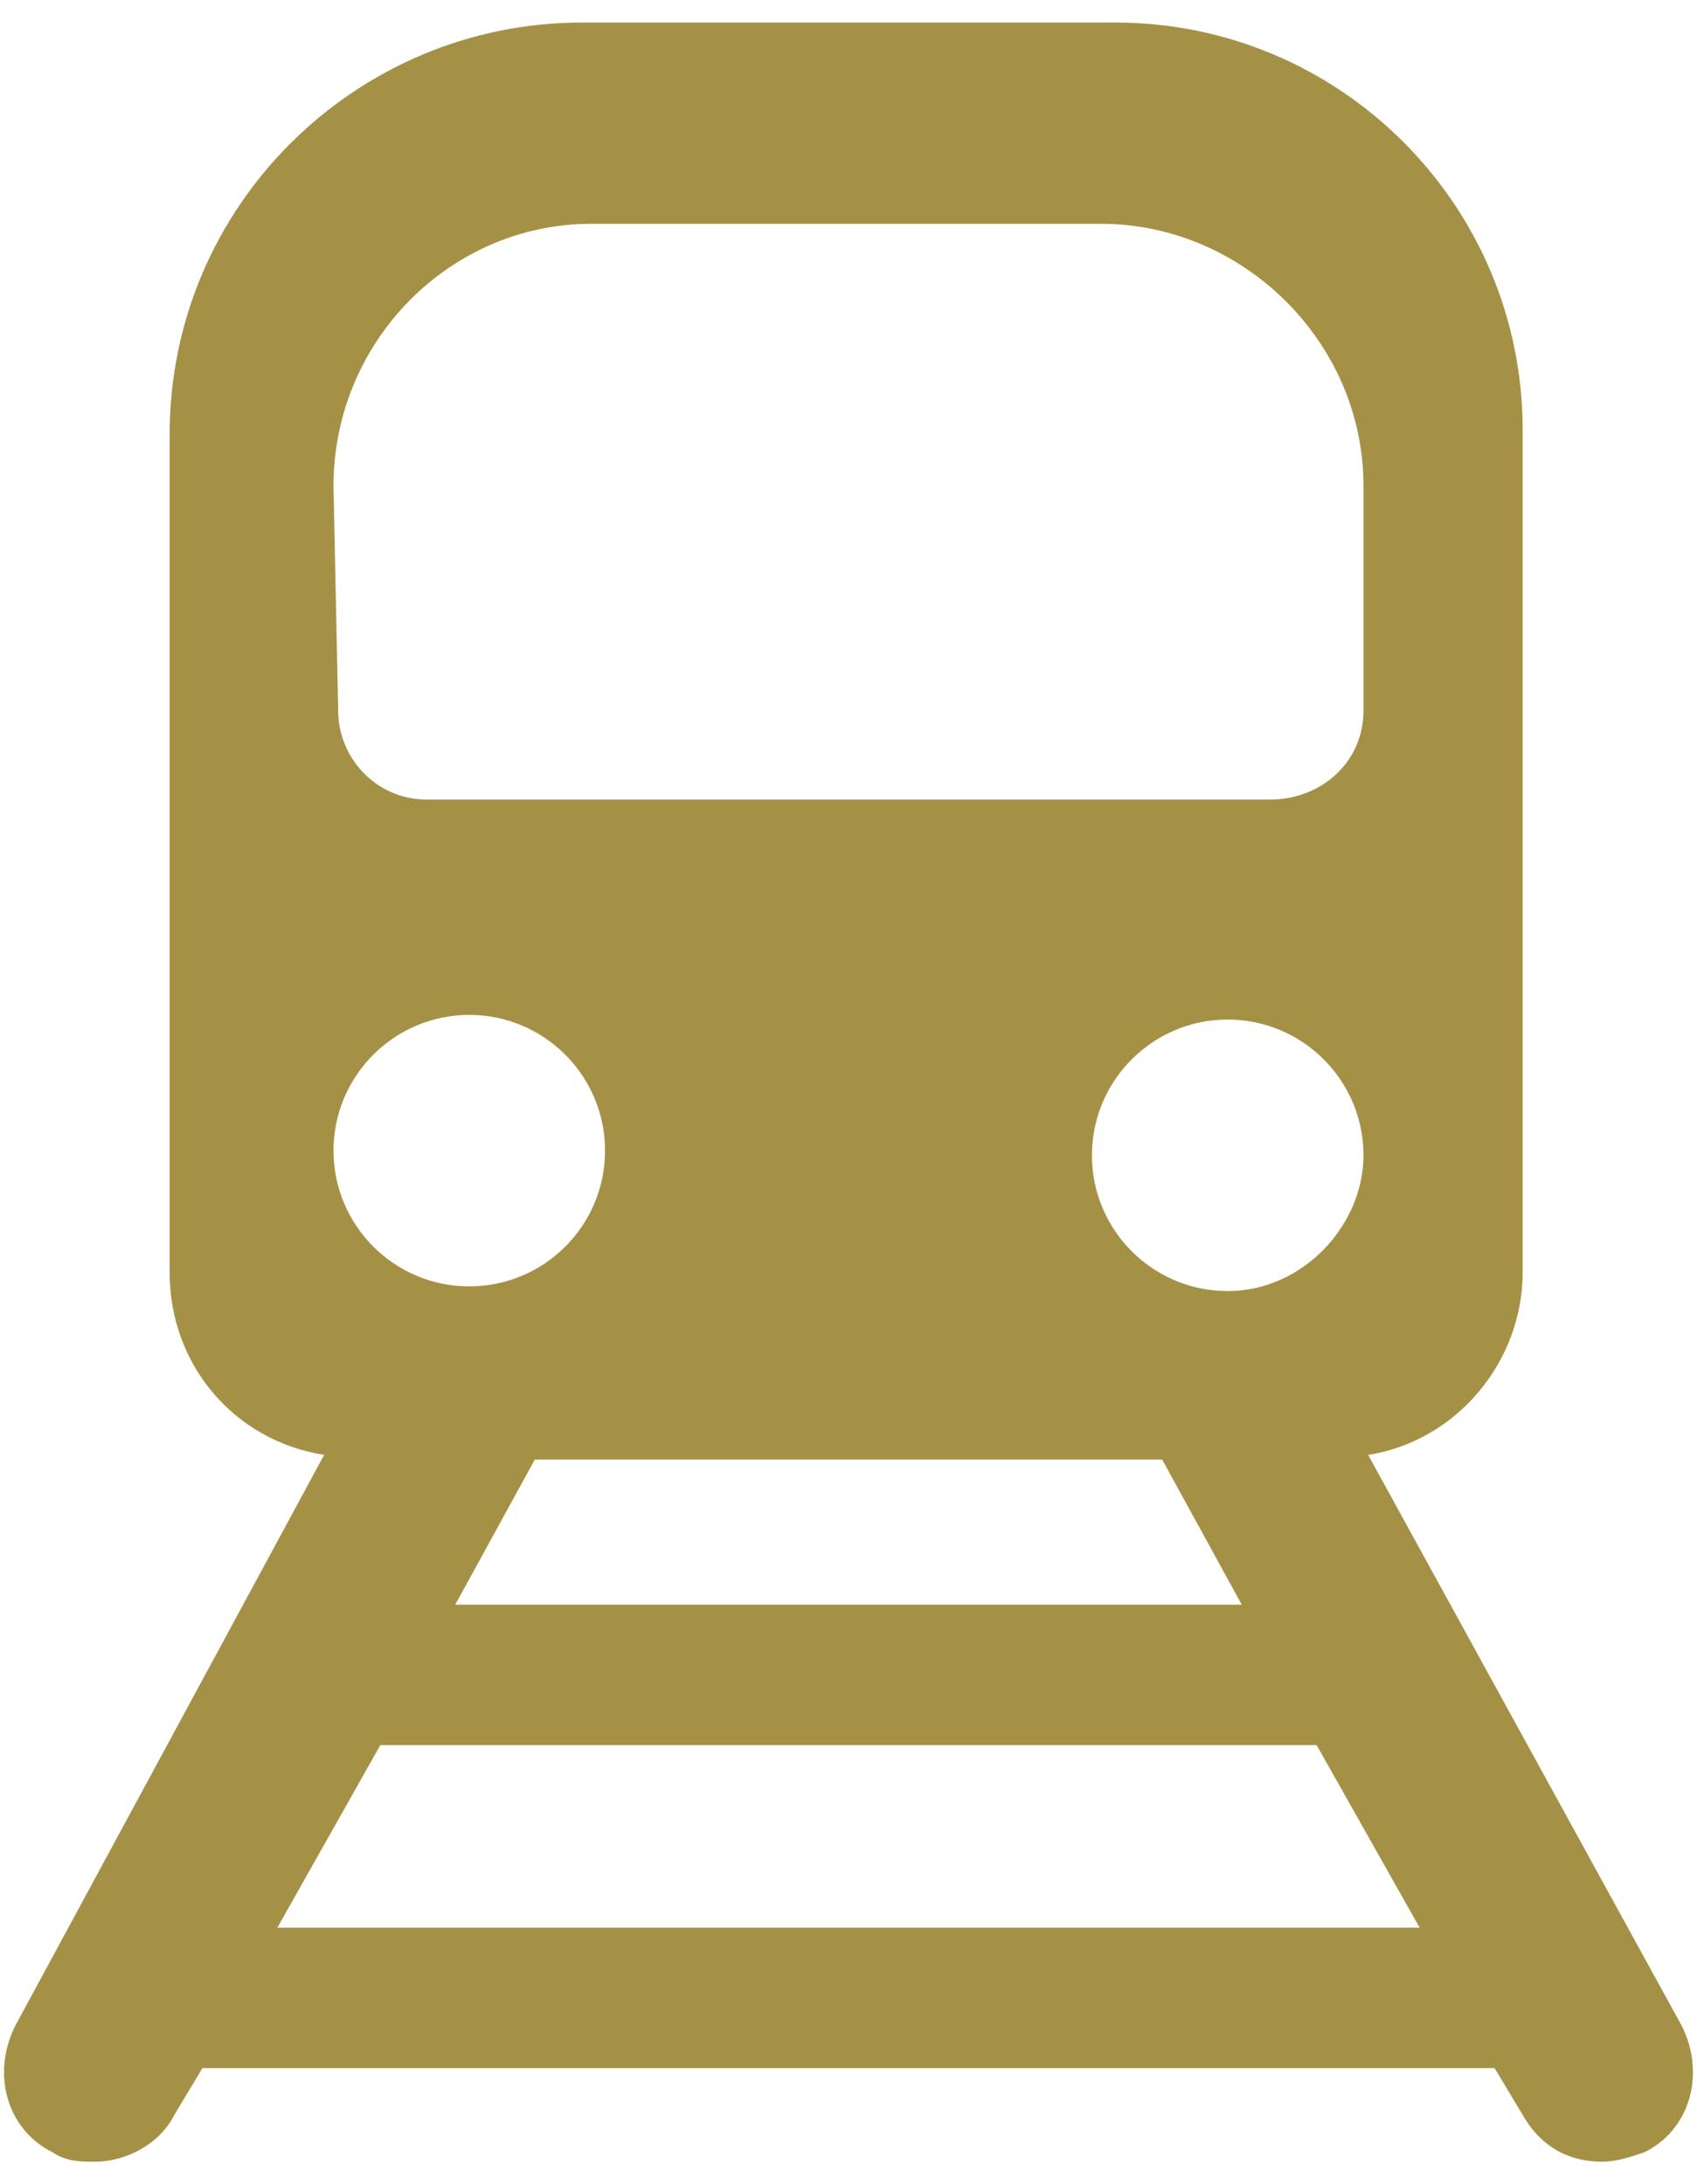 <?xml version="1.0" encoding="utf-8"?>
<!-- Generator: Adobe Illustrator 16.0.0, SVG Export Plug-In . SVG Version: 6.00 Build 0)  -->
<!DOCTYPE svg PUBLIC "-//W3C//DTD SVG 1.1//EN" "http://www.w3.org/Graphics/SVG/1.1/DTD/svg11.dtd">
<svg version="1.1" id="Layer_1" xmlns="http://www.w3.org/2000/svg" xmlns:xlink="http://www.w3.org/1999/xlink" x="0px" y="0px"
	 width="87px" height="112px" viewBox="0 0 87 112" enable-background="new 0 0 87 112" xml:space="preserve">
<g>
	<g id="Layer_1_21_">
		<path fill="#A59146" d="M86.223,103.884L70.141,74.602c4.562-0.72,7.921-4.801,7.921-9.361V22.037
			c0-11.521-9.36-20.881-20.881-20.881H29.819c-11.521,0-21.122,9.36-21.122,21.121V65.24c0,4.8,3.36,8.642,7.921,9.361
			L0.777,103.884c-1.2,2.4-0.48,5.28,1.92,6.479c0.72,0.48,1.44,0.48,2.16,0.48c1.68,0,3.36-0.96,4.081-2.4l1.44-2.399h66.245
			l1.439,2.399c0.961,1.68,2.4,2.4,4.082,2.4c0.718,0,1.438-0.24,2.159-0.48C86.703,109.164,87.421,106.284,86.223,103.884z
			 M63.661,82.282H23.338l4.08-7.442H59.58L63.661,82.282z M62.94,66.201c-3.84,0-6.96-3.121-6.96-6.963
			c0-3.839,3.12-6.959,6.96-6.959c3.842,0,6.961,3.121,6.961,6.959C69.901,62.84,66.782,66.201,62.94,66.201z M17.098,24.918
			c0-7.44,6-13.441,13.201-13.441H56.46c7.201,0,13.441,6,13.441,13.441v11.52c0,2.642-2.161,4.562-4.801,4.562H21.898
			c-2.64,0-4.561-2.16-4.561-4.562L17.098,24.918L17.098,24.918z M24.059,52.04c3.84,0,6.96,3.12,6.96,6.961
			c0,3.839-3.12,6.96-6.96,6.96s-6.961-3.121-6.961-6.96C17.098,55.159,20.218,52.04,24.059,52.04z M14.218,98.844l5.28-9.361H67.5
			l5.281,9.361H14.218z"/>
	</g>
</g>
</svg>
